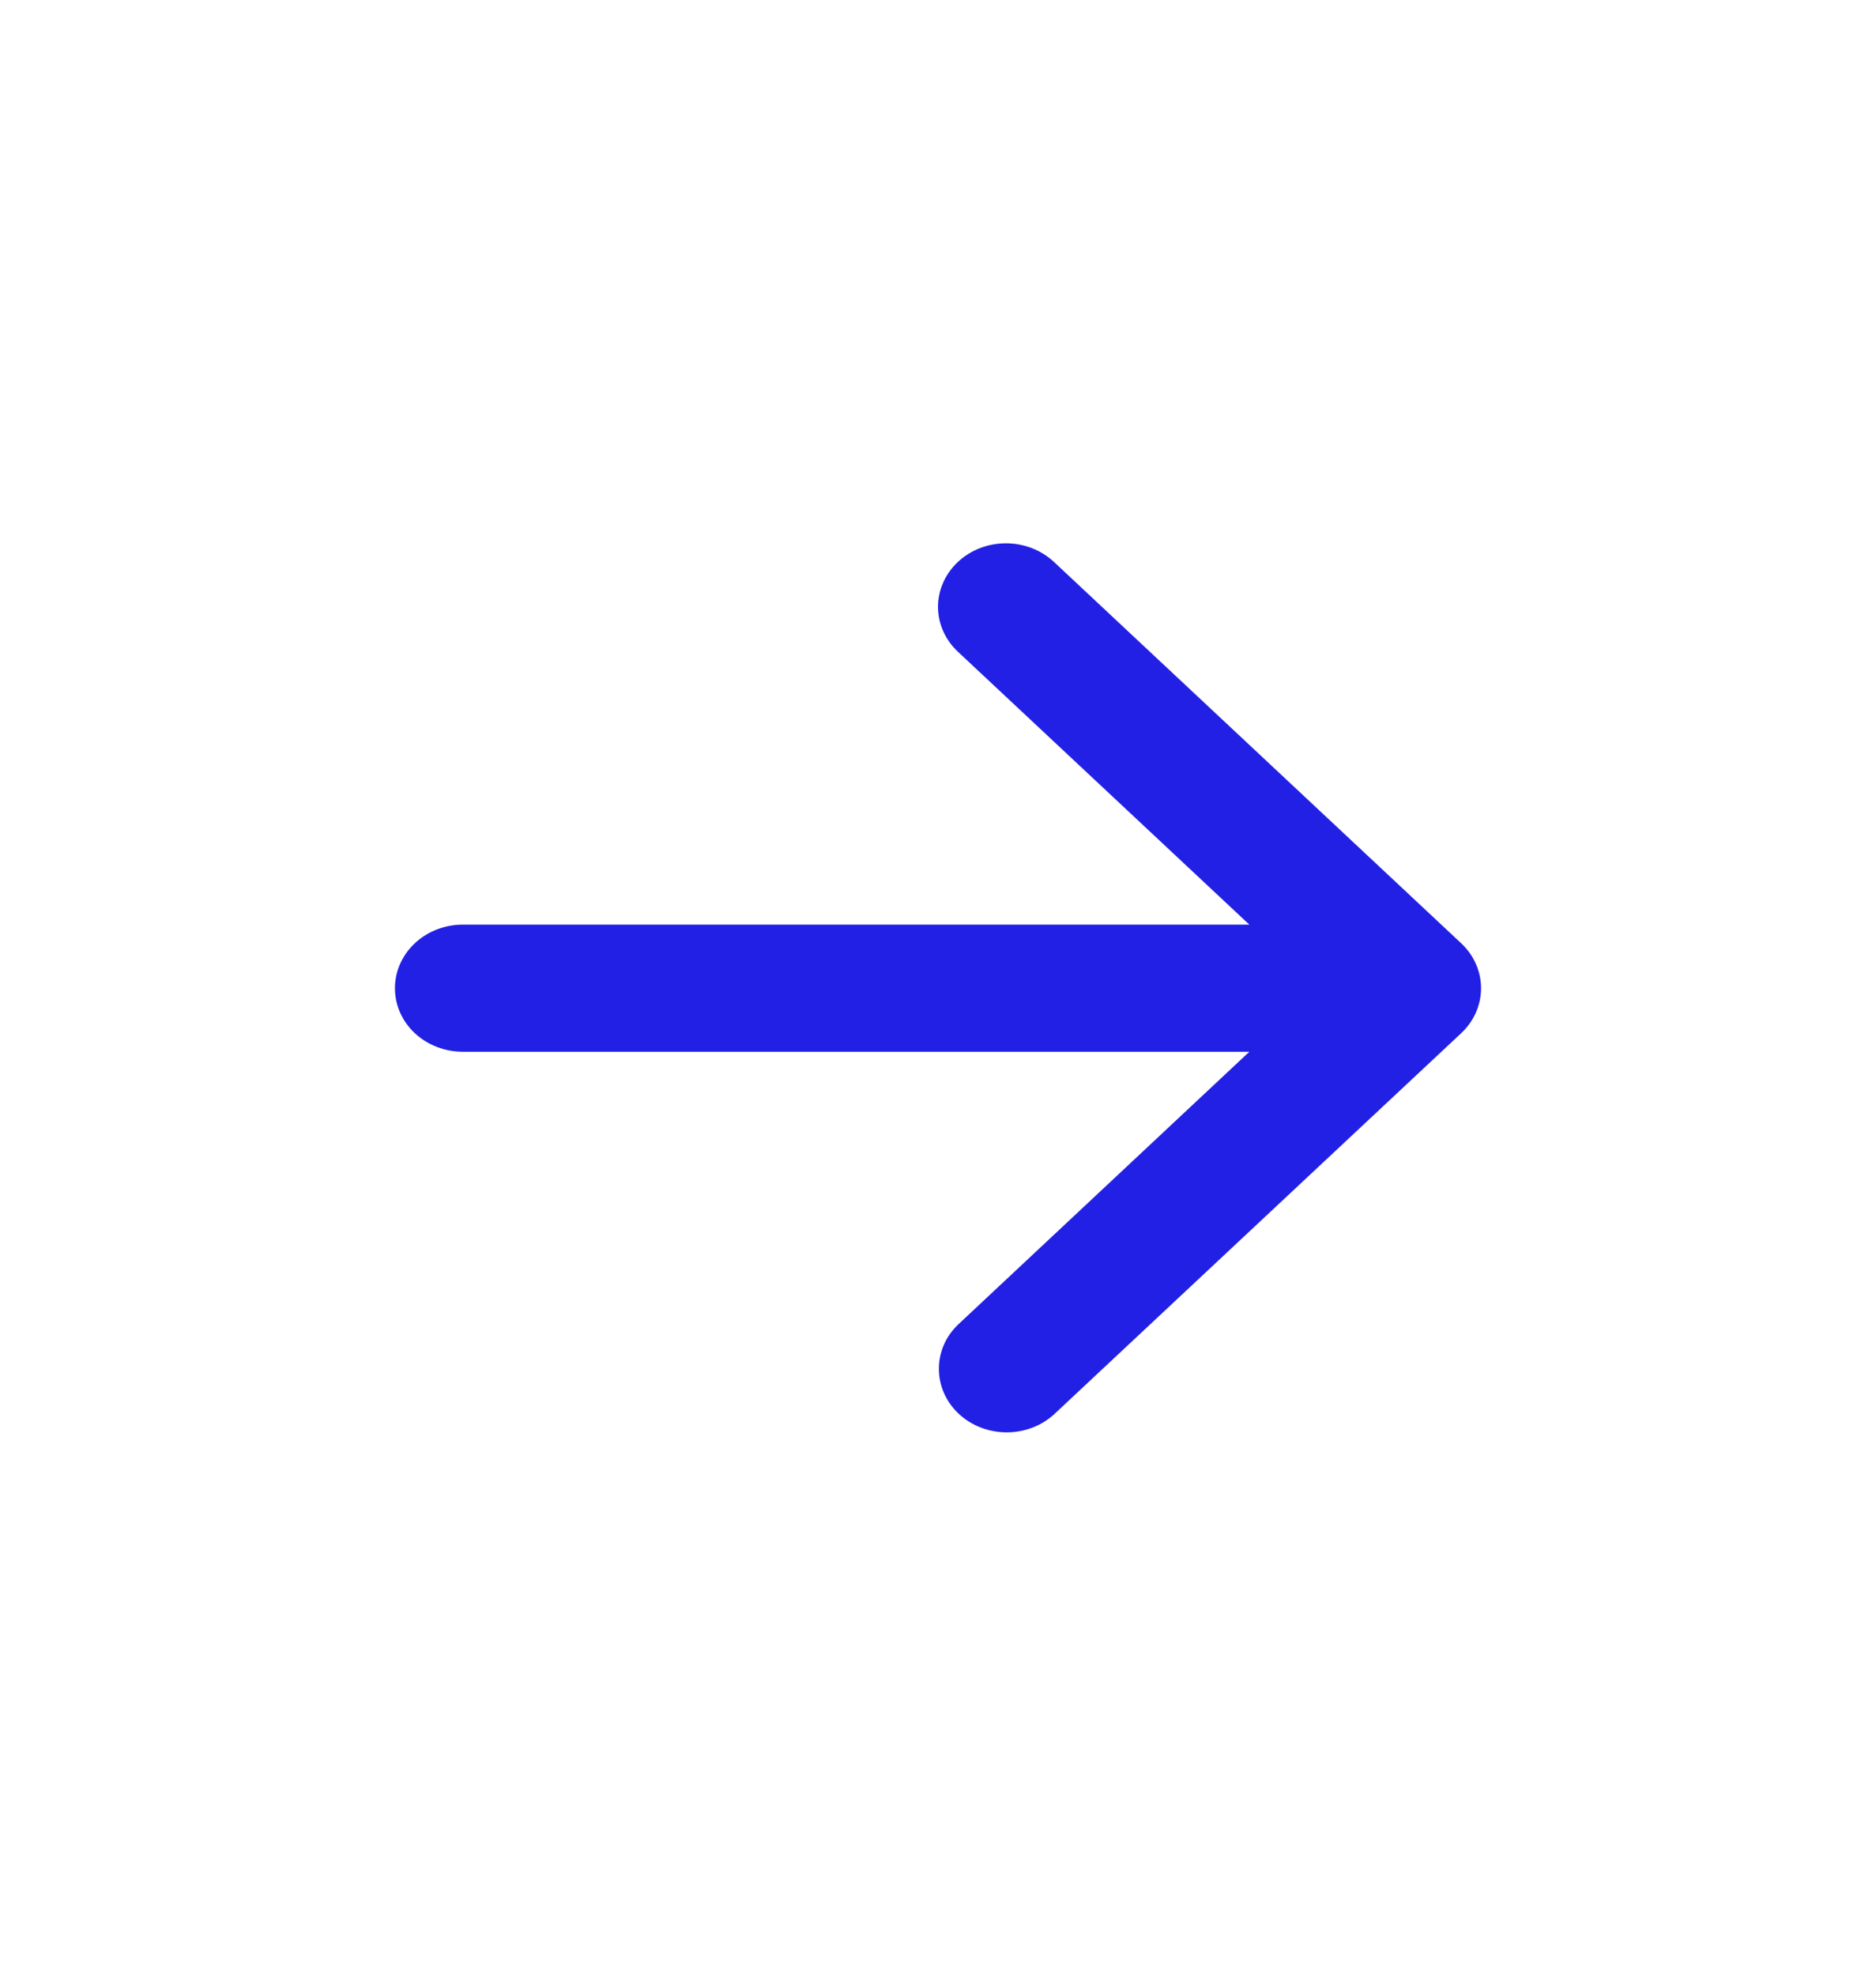 <svg width="19" height="20" viewBox="0 0 19 20" fill="none" xmlns="http://www.w3.org/2000/svg">
<path d="M9.702 5.688C9.573 5.809 9.5 5.973 9.5 6.143C9.5 6.314 9.573 6.478 9.702 6.598L12.653 9.36H4.688C4.505 9.36 4.33 9.428 4.201 9.549C4.072 9.67 4 9.833 4 10.004C4 10.175 4.072 10.338 4.201 10.459C4.33 10.579 4.505 10.647 4.688 10.647H12.653L9.702 13.41C9.576 13.531 9.507 13.694 9.509 13.862C9.51 14.031 9.582 14.192 9.71 14.312C9.837 14.431 10.01 14.498 10.19 14.5C10.37 14.501 10.544 14.437 10.674 14.319L14.799 10.459C14.928 10.338 15 10.175 15 10.004C15 9.833 14.928 9.67 14.799 9.549L10.674 5.688C10.545 5.568 10.37 5.5 10.188 5.5C10.005 5.5 9.83 5.568 9.702 5.688Z" fill="#2320E6"/>
</svg>
